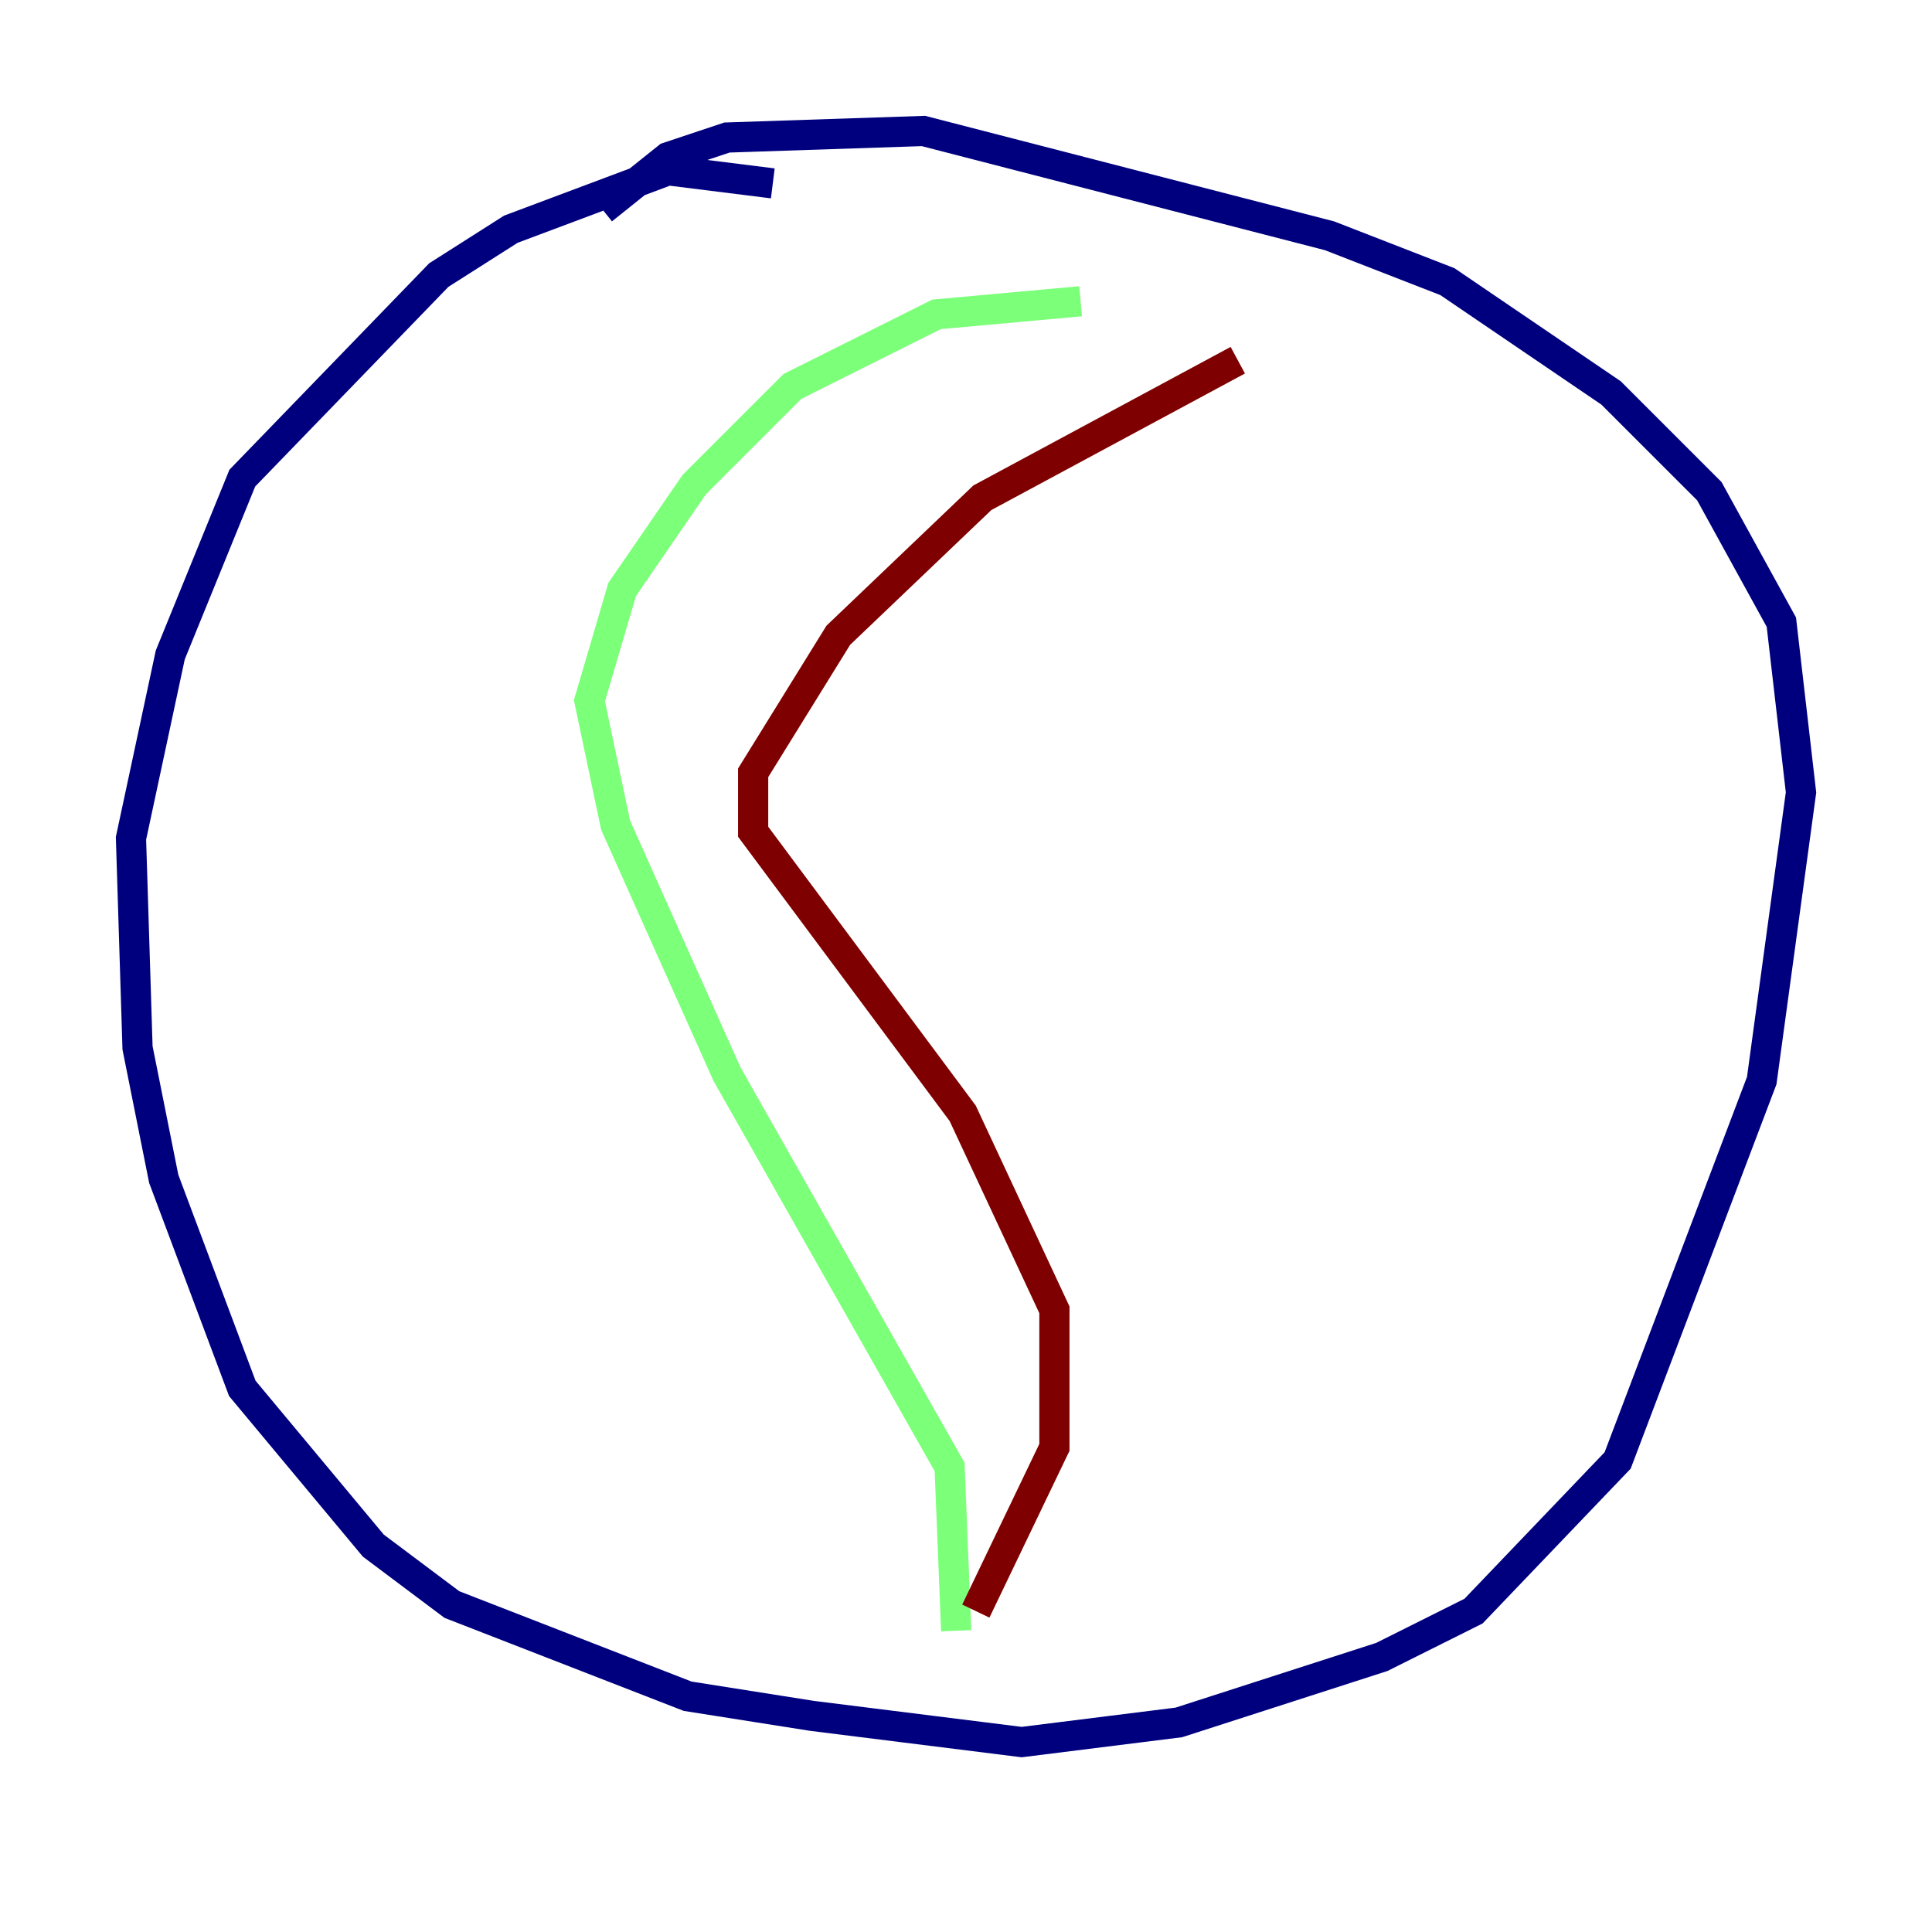 <?xml version="1.0" encoding="utf-8" ?>
<svg baseProfile="tiny" height="128" version="1.2" viewBox="0,0,128,128" width="128" xmlns="http://www.w3.org/2000/svg" xmlns:ev="http://www.w3.org/2001/xml-events" xmlns:xlink="http://www.w3.org/1999/xlink"><defs /><polyline fill="none" points="51.2,12.149 44.258,11.281 33.844,15.186 29.071,18.224 16.054,31.675 11.281,43.39 8.678,55.539 9.112,69.424 10.848,78.102 16.054,91.986 24.732,102.4 29.939,106.305 45.559,112.38 53.803,113.681 67.688,115.417 78.102,114.115 91.552,109.776 97.627,106.739 107.173,96.759 116.719,71.593 119.322,52.502 118.02,41.22 113.248,32.542 106.739,26.034 95.891,18.658 88.081,15.62 61.18,8.678 48.163,9.112 44.258,10.414 39.919,13.885" stroke="#00007f" stroke-width="2" /><polyline fill="none" points="71.593,19.959 62.047,20.827 52.502,25.6 45.993,32.108 41.22,39.051 39.051,46.427 40.786,54.671 48.163,71.159 62.915,97.193 63.349,108.041" stroke="#7cff79" stroke-width="2" /><polyline fill="none" points="82.007,23.864 65.085,32.976 55.539,42.088 49.898,51.2 49.898,55.105 63.783,73.763 69.858,86.78 69.858,95.891 64.651,106.739" stroke="#7f0000" stroke-width="2" /></svg>
